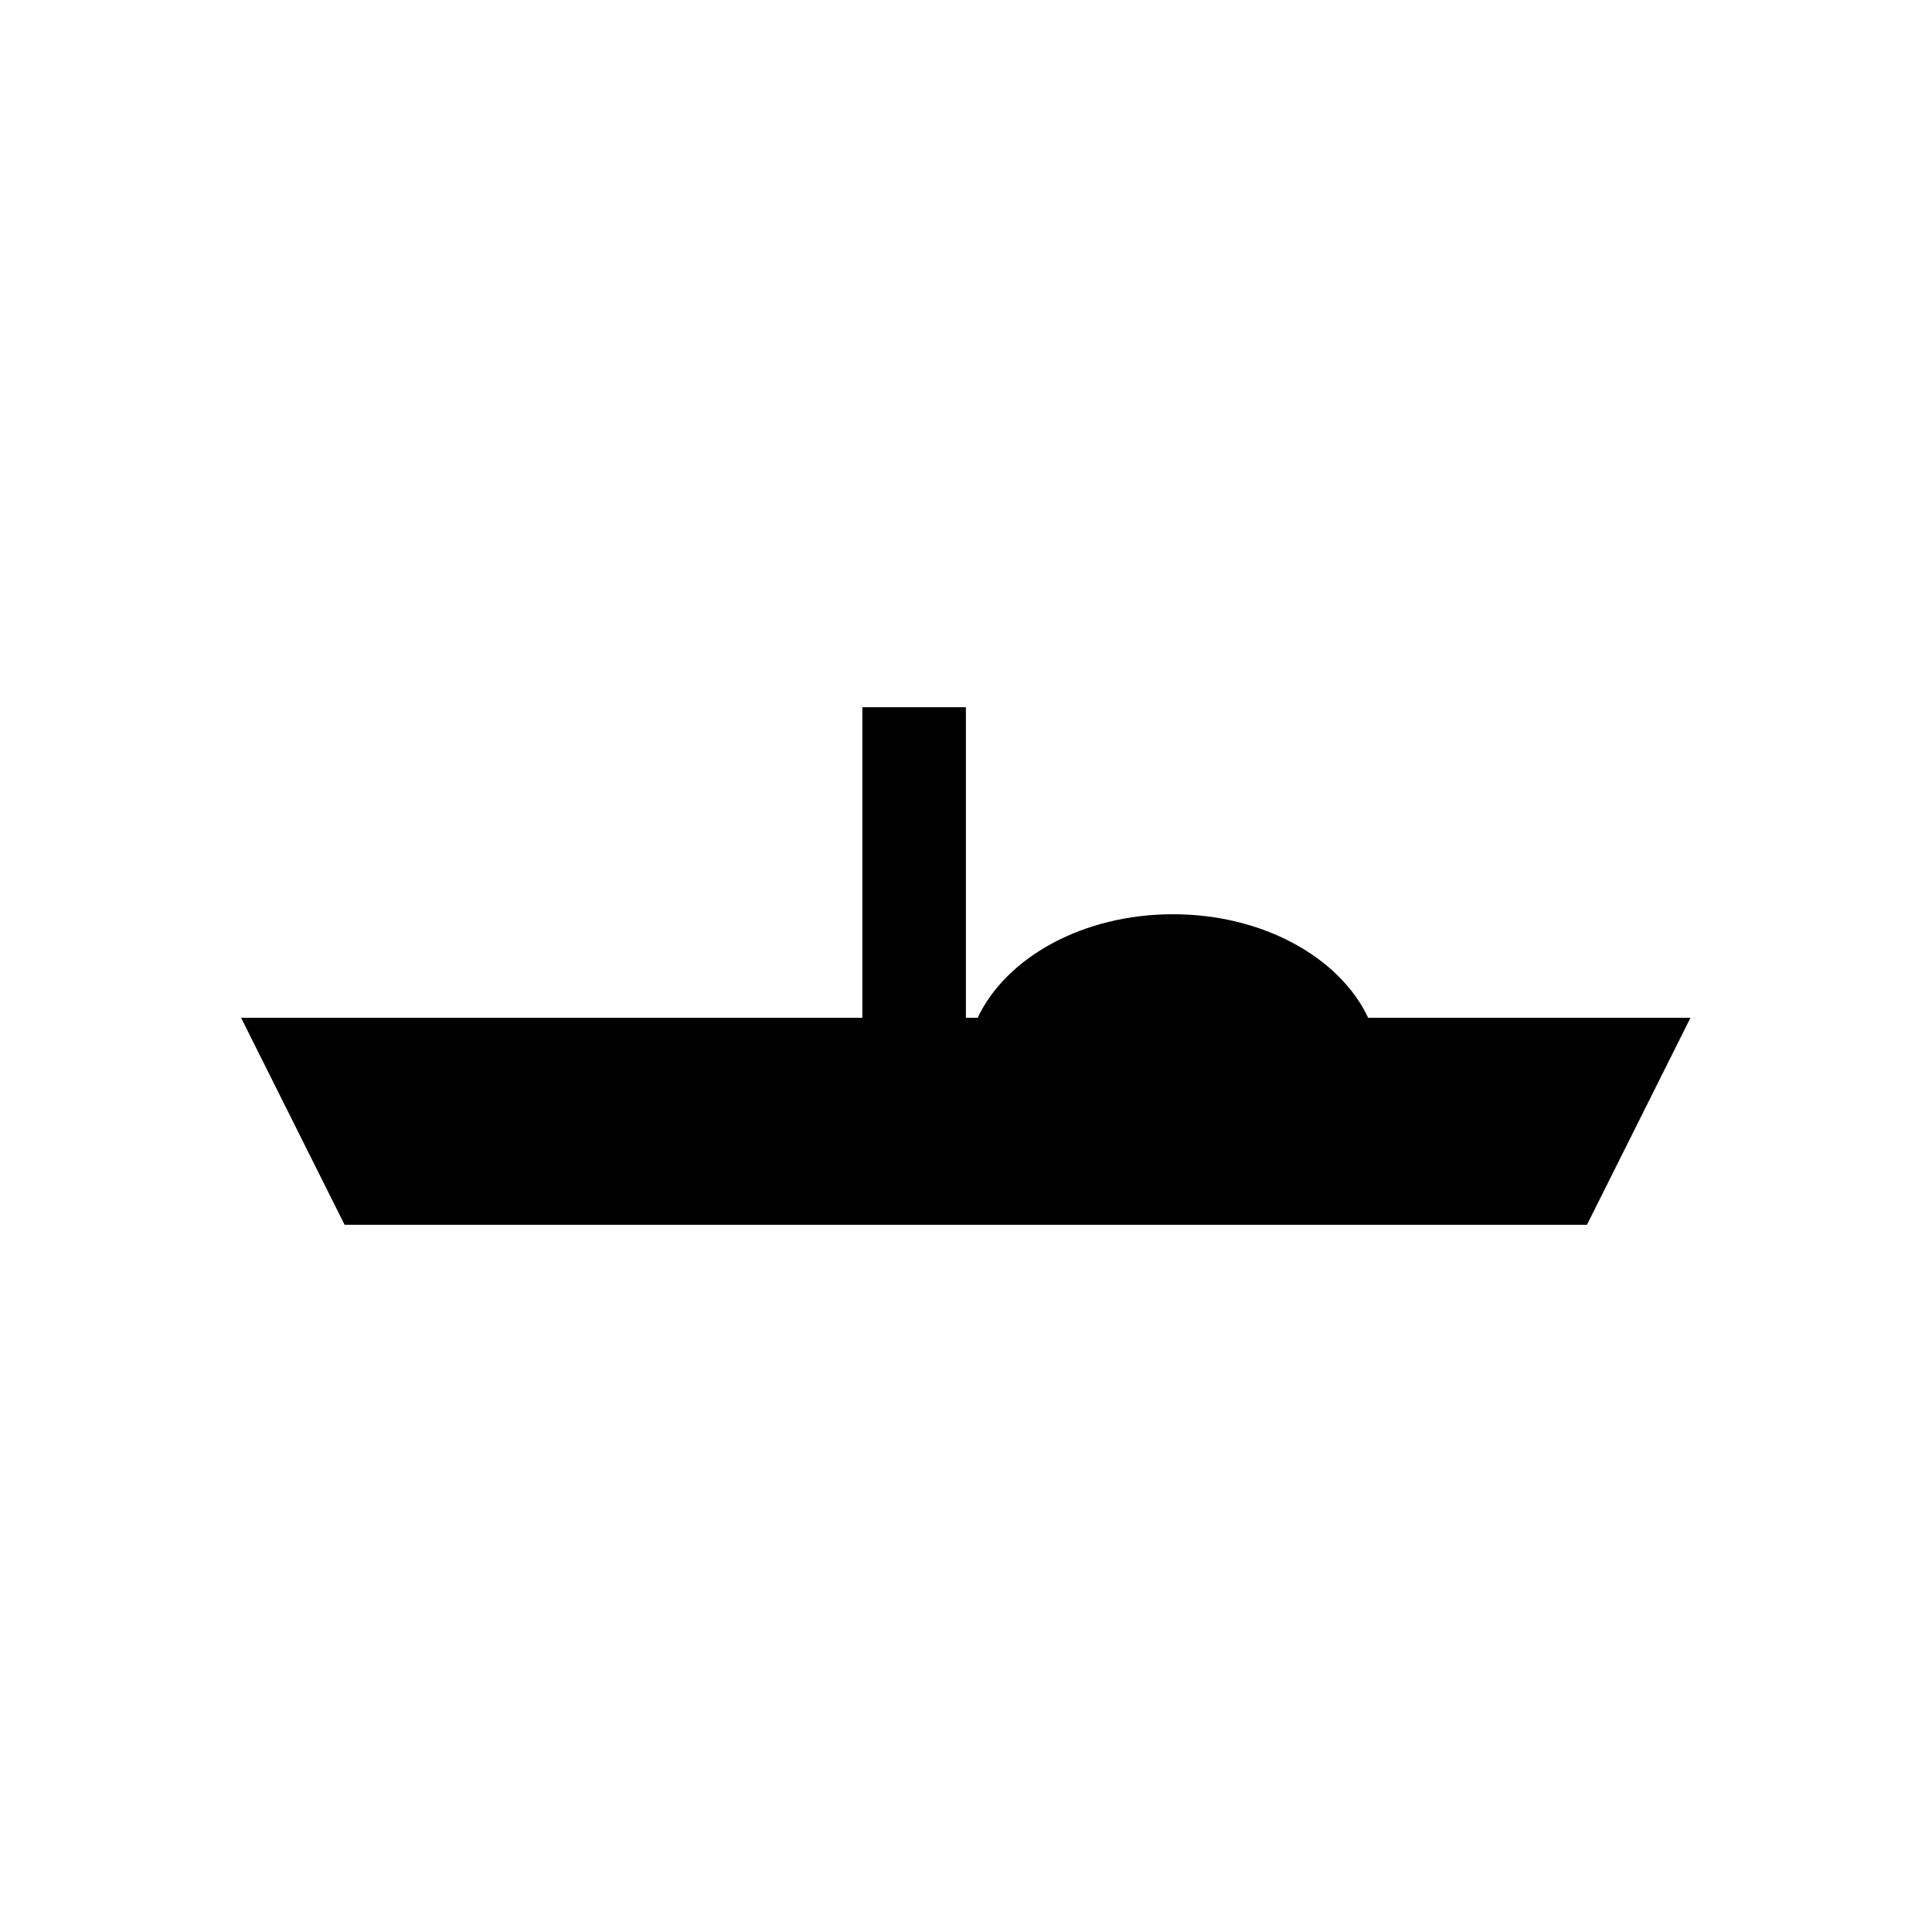 <?xml version="1.0" encoding="iso-8859-1"?>
<!-- Generator: Adobe Illustrator 28.3.0, SVG Export Plug-In . SVG Version: 6.00 Build 0)  -->
<svg version="1.2" baseProfile="tiny" xmlns="http://www.w3.org/2000/svg" xmlns:xlink="http://www.w3.org/1999/xlink" x="0px"
	 y="0px" viewBox="0 0 600 600" overflow="visible" xml:space="preserve">
<g id="bg" display="none">
</g>
<g id="scans" display="none">
</g>
<g id="icons">
	<path d="M424.892,316.074c-8.827-18.729-32.638-32.148-60.632-32.148c-27.994,0-51.805,13.42-60.633,32.148c-1.22,0-2.44,0-3.66,0
		V219.63h-32.152v96.444c-64.315,0-128.629,0-192.944,0l32.152,64.296c128.608,0,257.216,0,385.824,0
		c10.718-21.432,21.435-42.864,32.152-64.296C491.63,316.074,458.261,316.074,424.892,316.074z"/>
</g>
<g id="text">
</g>
<g id="guides">
</g>
<g id="scratch" display="none">
</g>
</svg>
